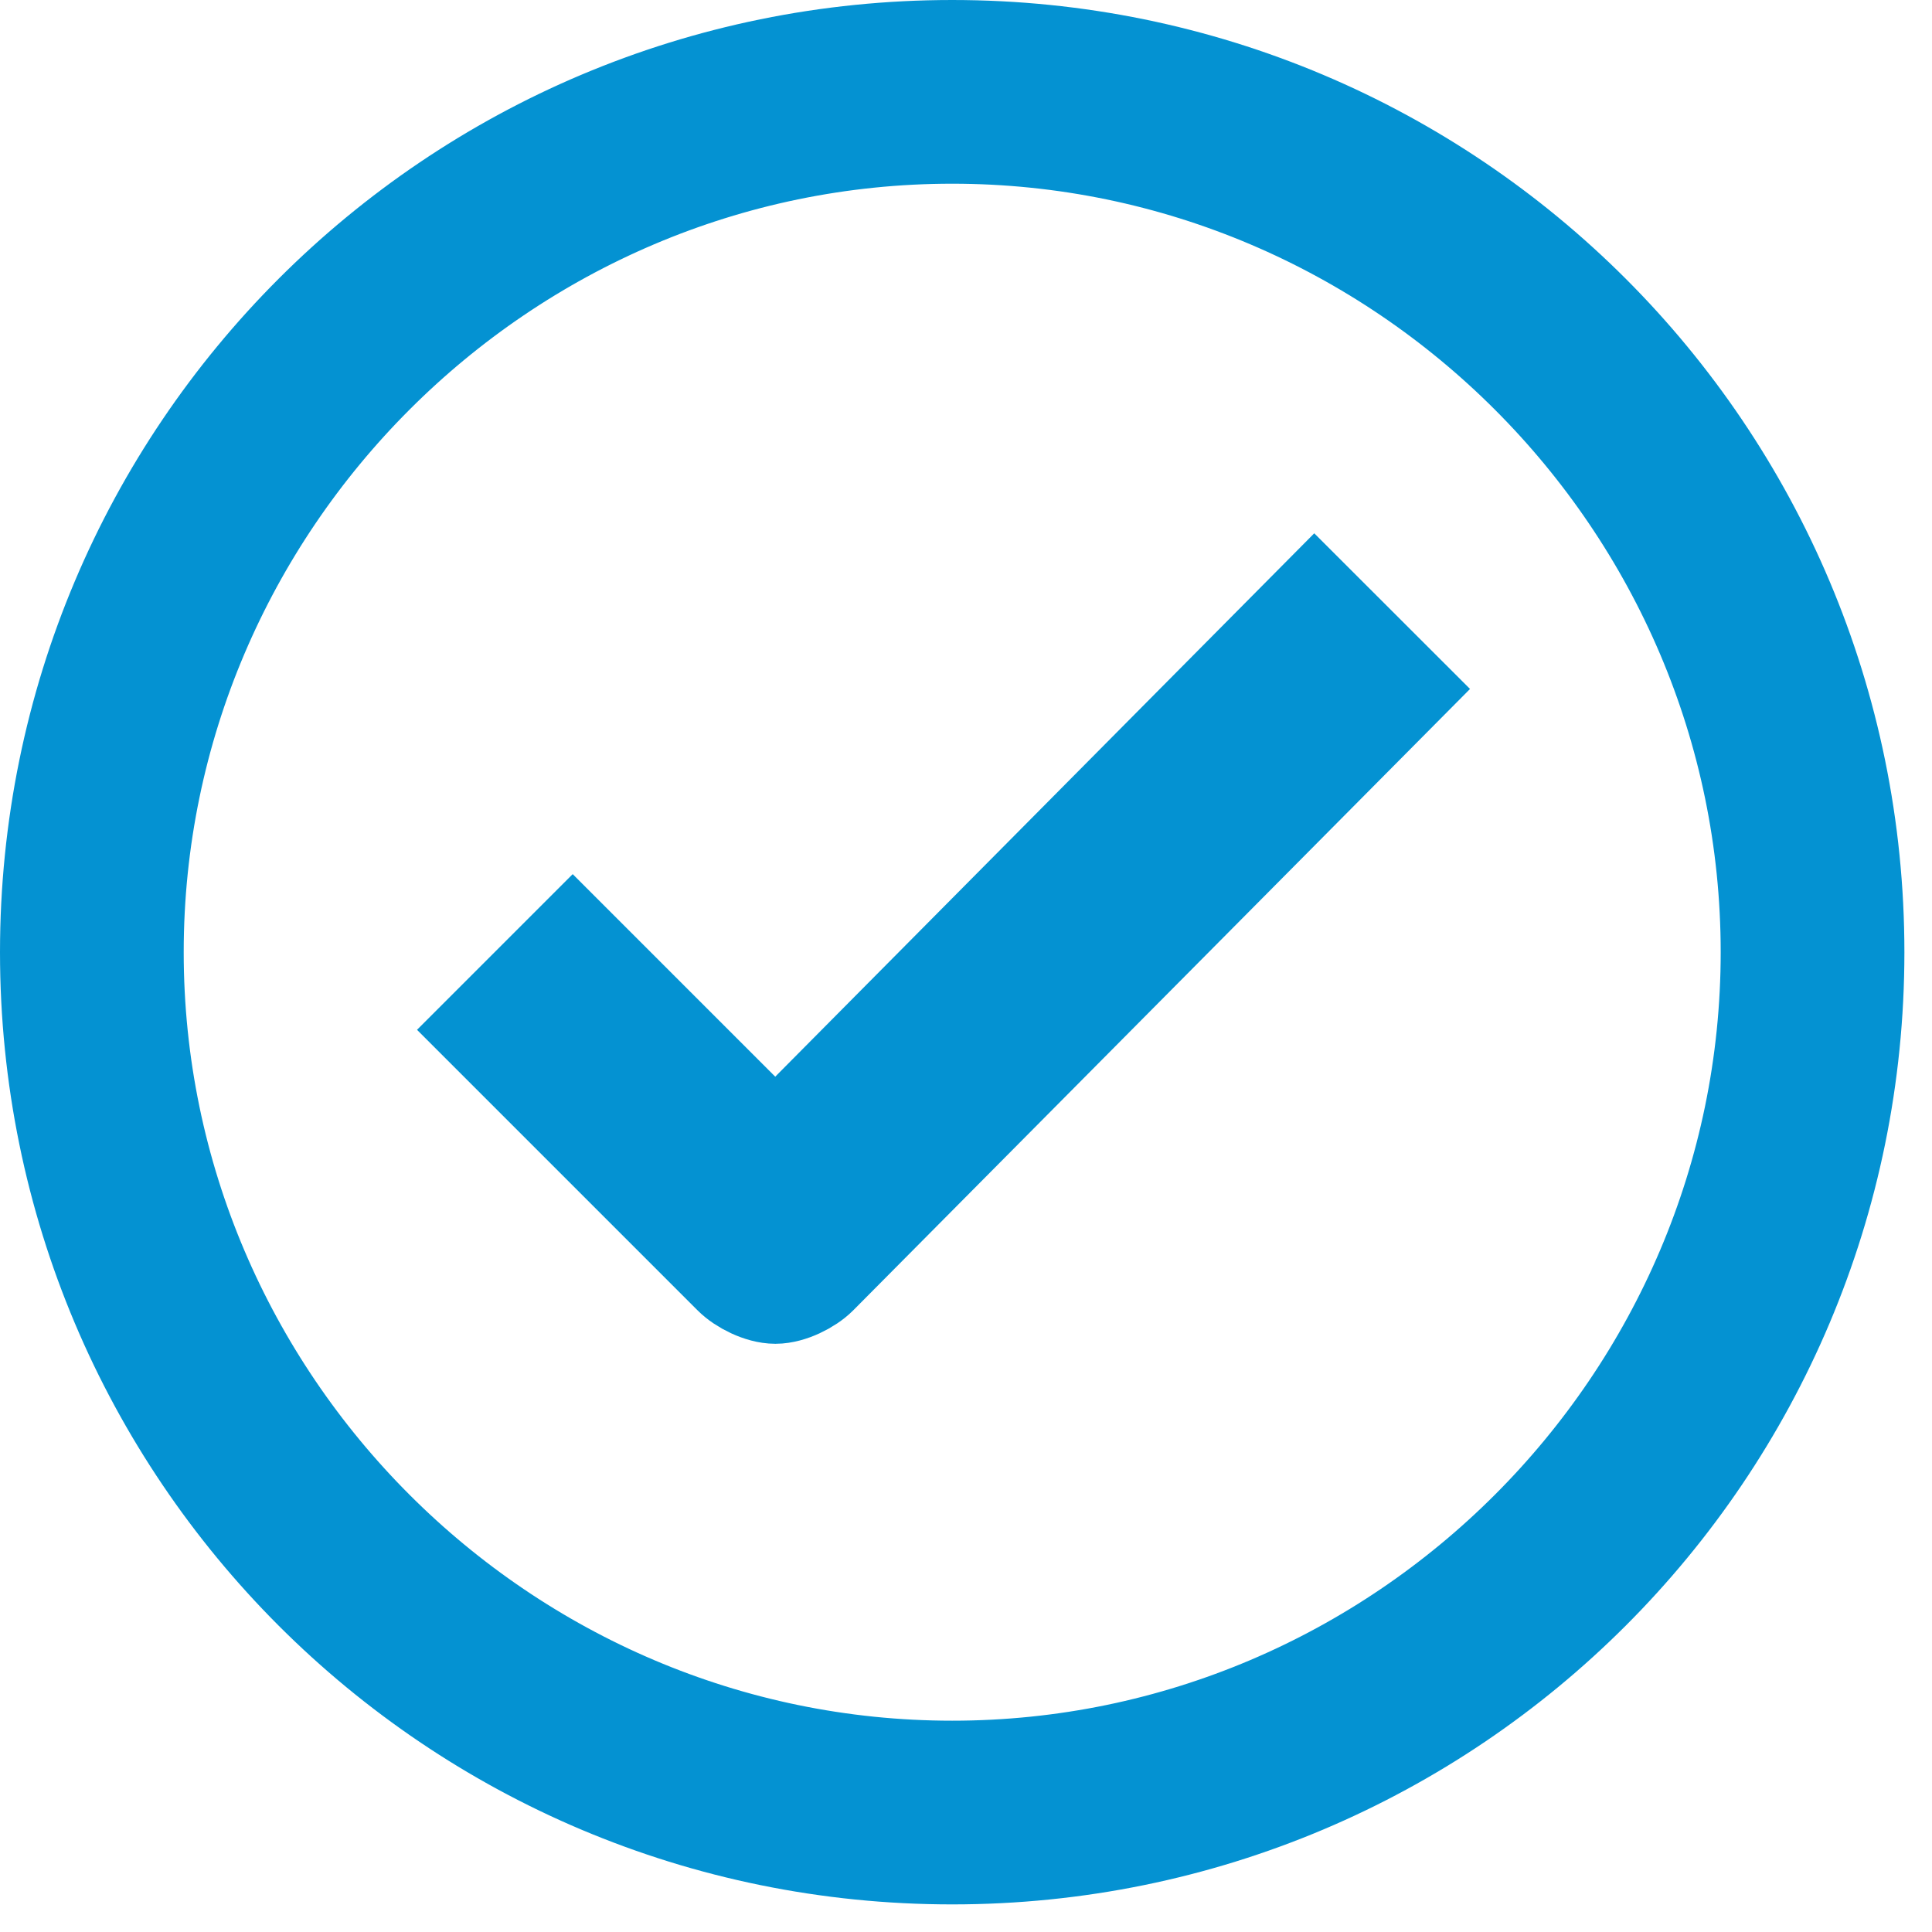 <svg xmlns="http://www.w3.org/2000/svg" width="35" height="35" viewBox="0 0 35 35" fill="none">
  <path d="M23.812 11.078L25.219 12.484L14.75 23.031C14.594 23.188 14.281 23.344 14.047 23.344C13.812 23.344 13.5 23.188 13.344 23.031L8.969 18.656L10.375 17.25L14.047 20.922L23.812 11.078ZM17.25 1C26.234 1 33.5 8.266 33.5 17.25C33.5 26.234 26.234 33.5 17.25 33.5C8.266 33.5 1 26.234 1 17.25C1 8.266 8.266 1 17.25 1ZM17.25 32.172C25.453 32.172 32.172 25.453 32.172 17.25C32.172 9.047 25.453 2.328 17.25 2.328C9.047 2.328 2.328 9.047 2.328 17.25C2.328 25.453 9.047 32.172 17.25 32.172Z" fill="#03A9F4" stroke="#0492D2" stroke-width="2"/>
</svg>
